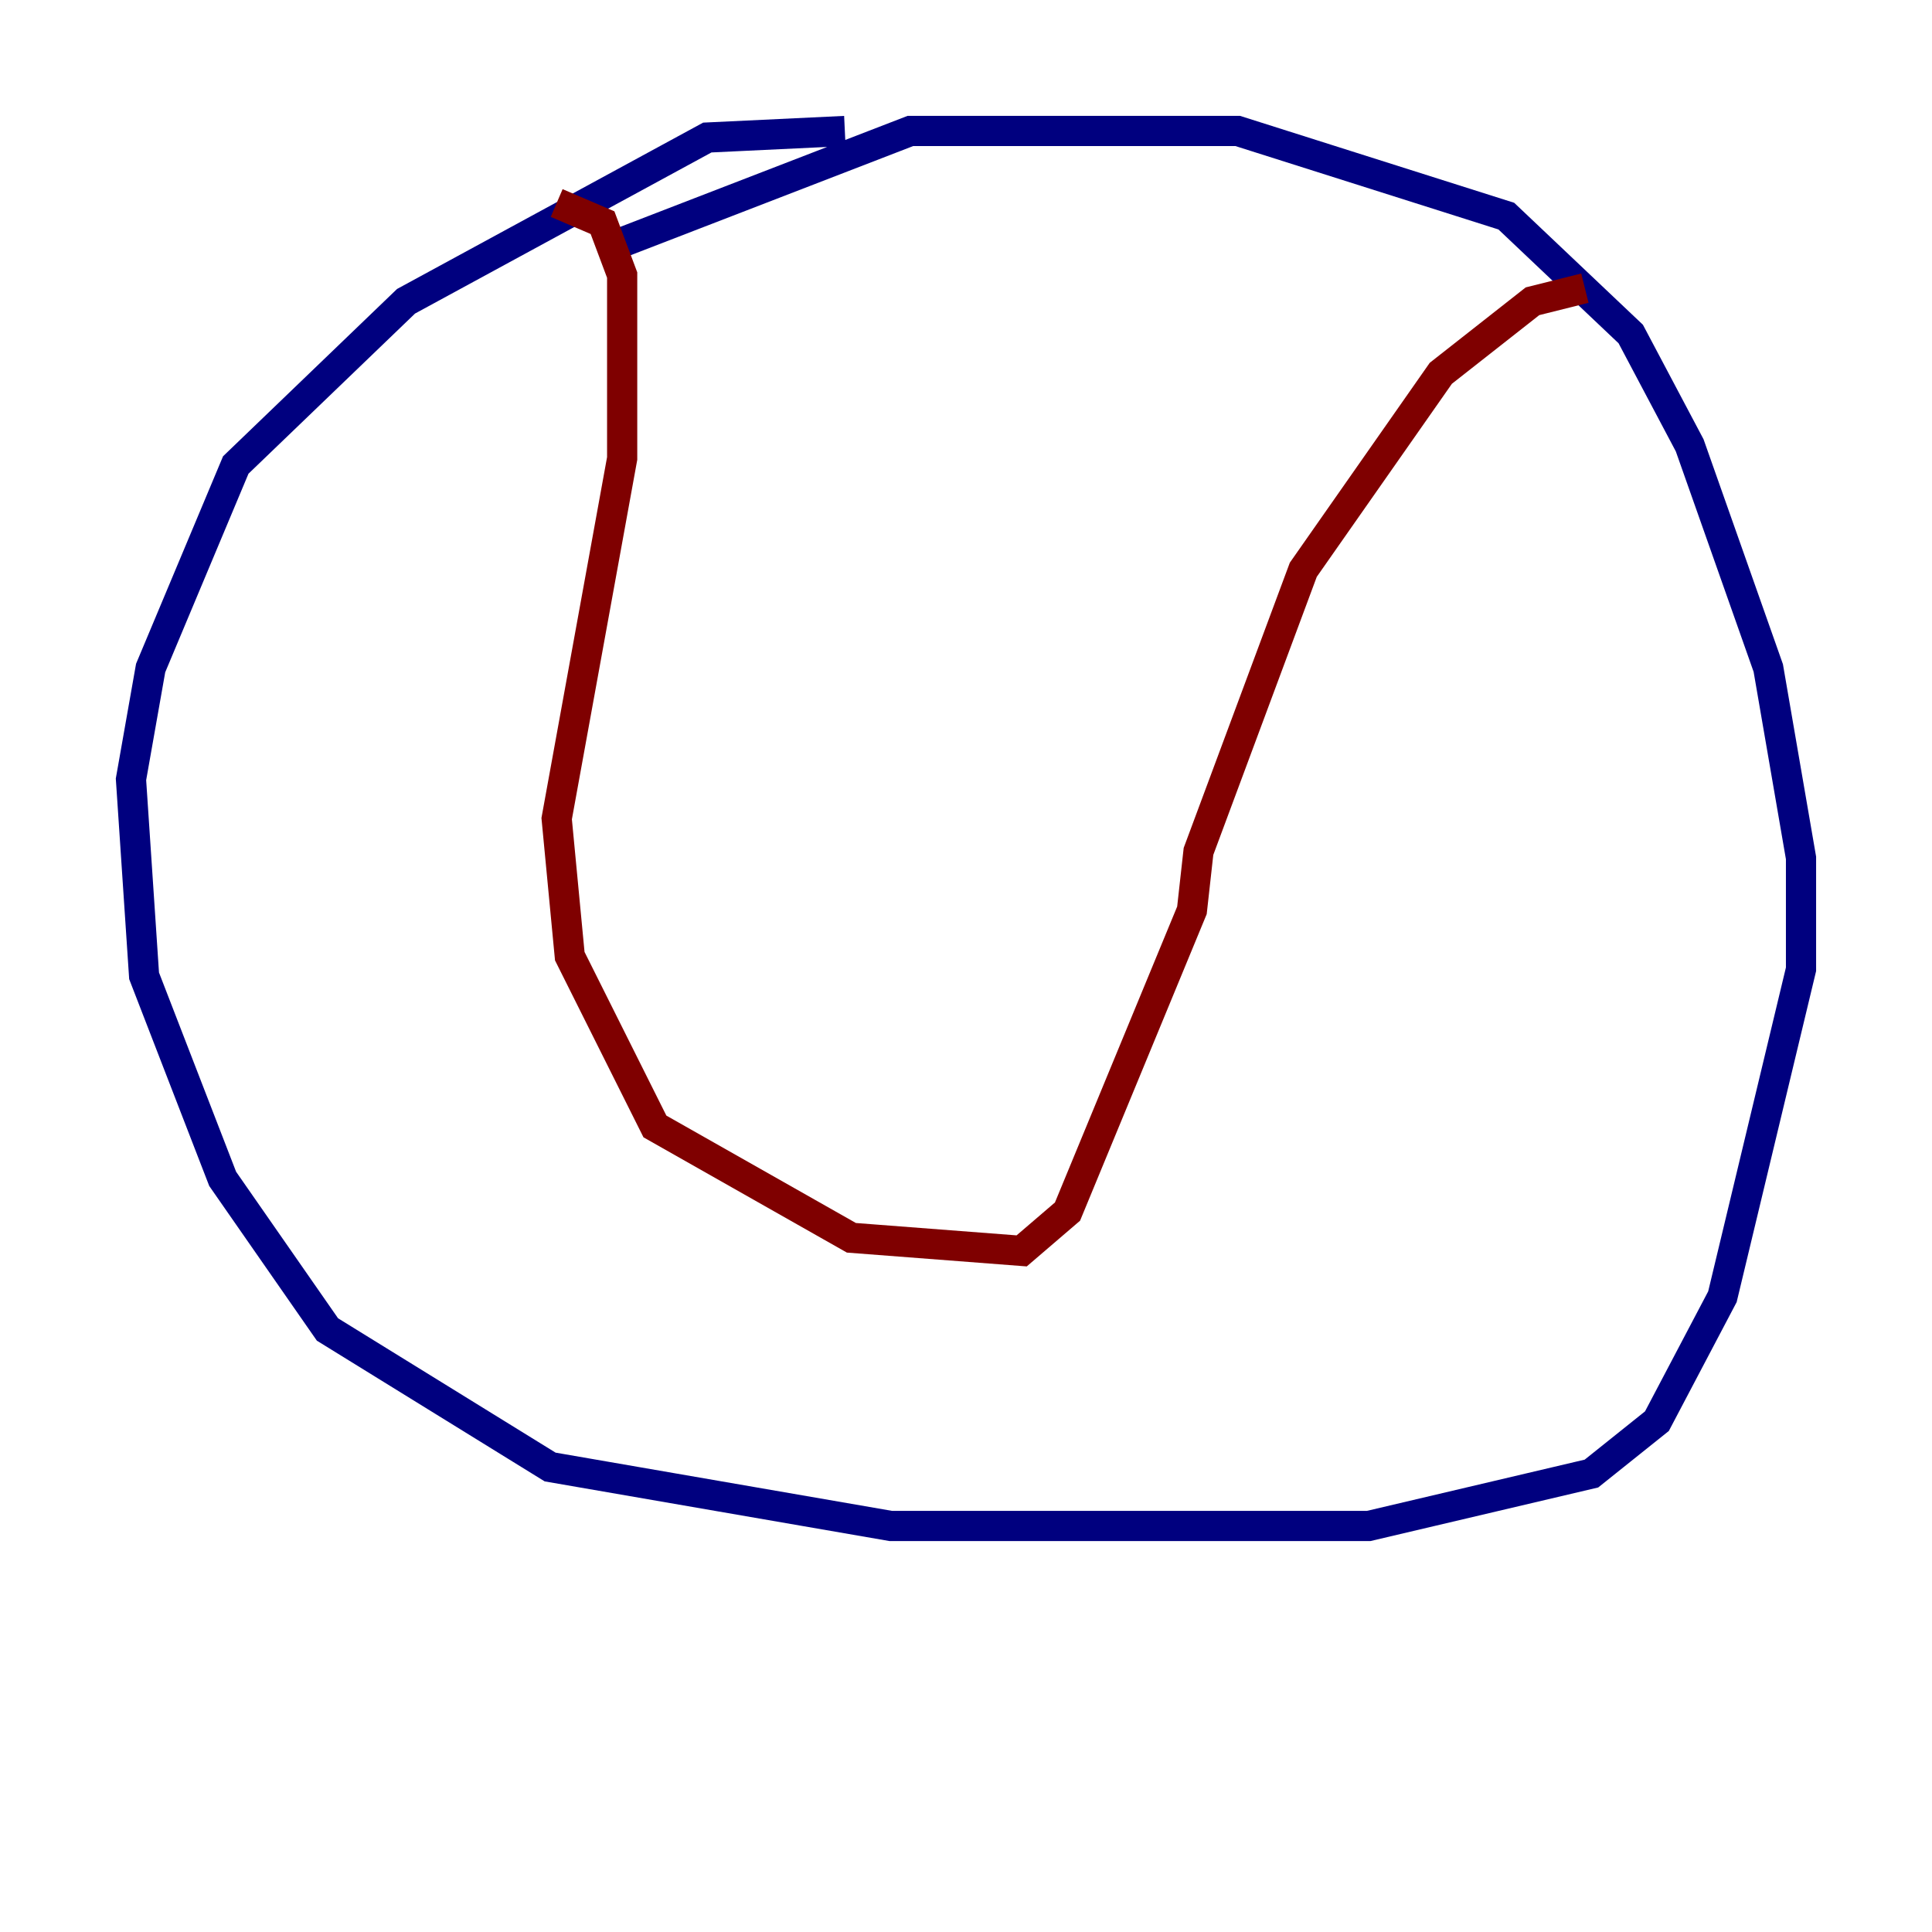 <?xml version="1.0" encoding="utf-8" ?>
<svg baseProfile="tiny" height="128" version="1.2" viewBox="0,0,128,128" width="128" xmlns="http://www.w3.org/2000/svg" xmlns:ev="http://www.w3.org/2001/xml-events" xmlns:xlink="http://www.w3.org/1999/xlink"><defs /><polyline fill="none" points="55.973,8.678 46.861,9.112 26.902,19.959 15.62,30.807 9.98,44.258 8.678,51.634 9.546,64.651 14.752,78.102 21.695,88.081 36.447,97.193 59.01,101.098 90.685,101.098 105.437,97.627 109.776,94.156 114.115,85.912 119.322,64.217 119.322,56.841 117.153,44.258 111.946,29.505 108.041,22.129 99.797,14.319 82.007,8.678 60.312,8.678 41.22,16.054" stroke="#00007f" stroke-width="2" /><polyline fill="none" points="36.881,13.451 39.919,14.752 41.22,18.224 41.22,30.373 36.881,54.237 37.749,63.349 43.39,74.63 56.407,82.007 67.688,82.875 70.725,80.271 78.969,60.312 79.403,56.407 86.346,37.749 95.458,24.732 101.532,19.959 105.003,19.091" stroke="#7f0000" stroke-width="2" /></svg>